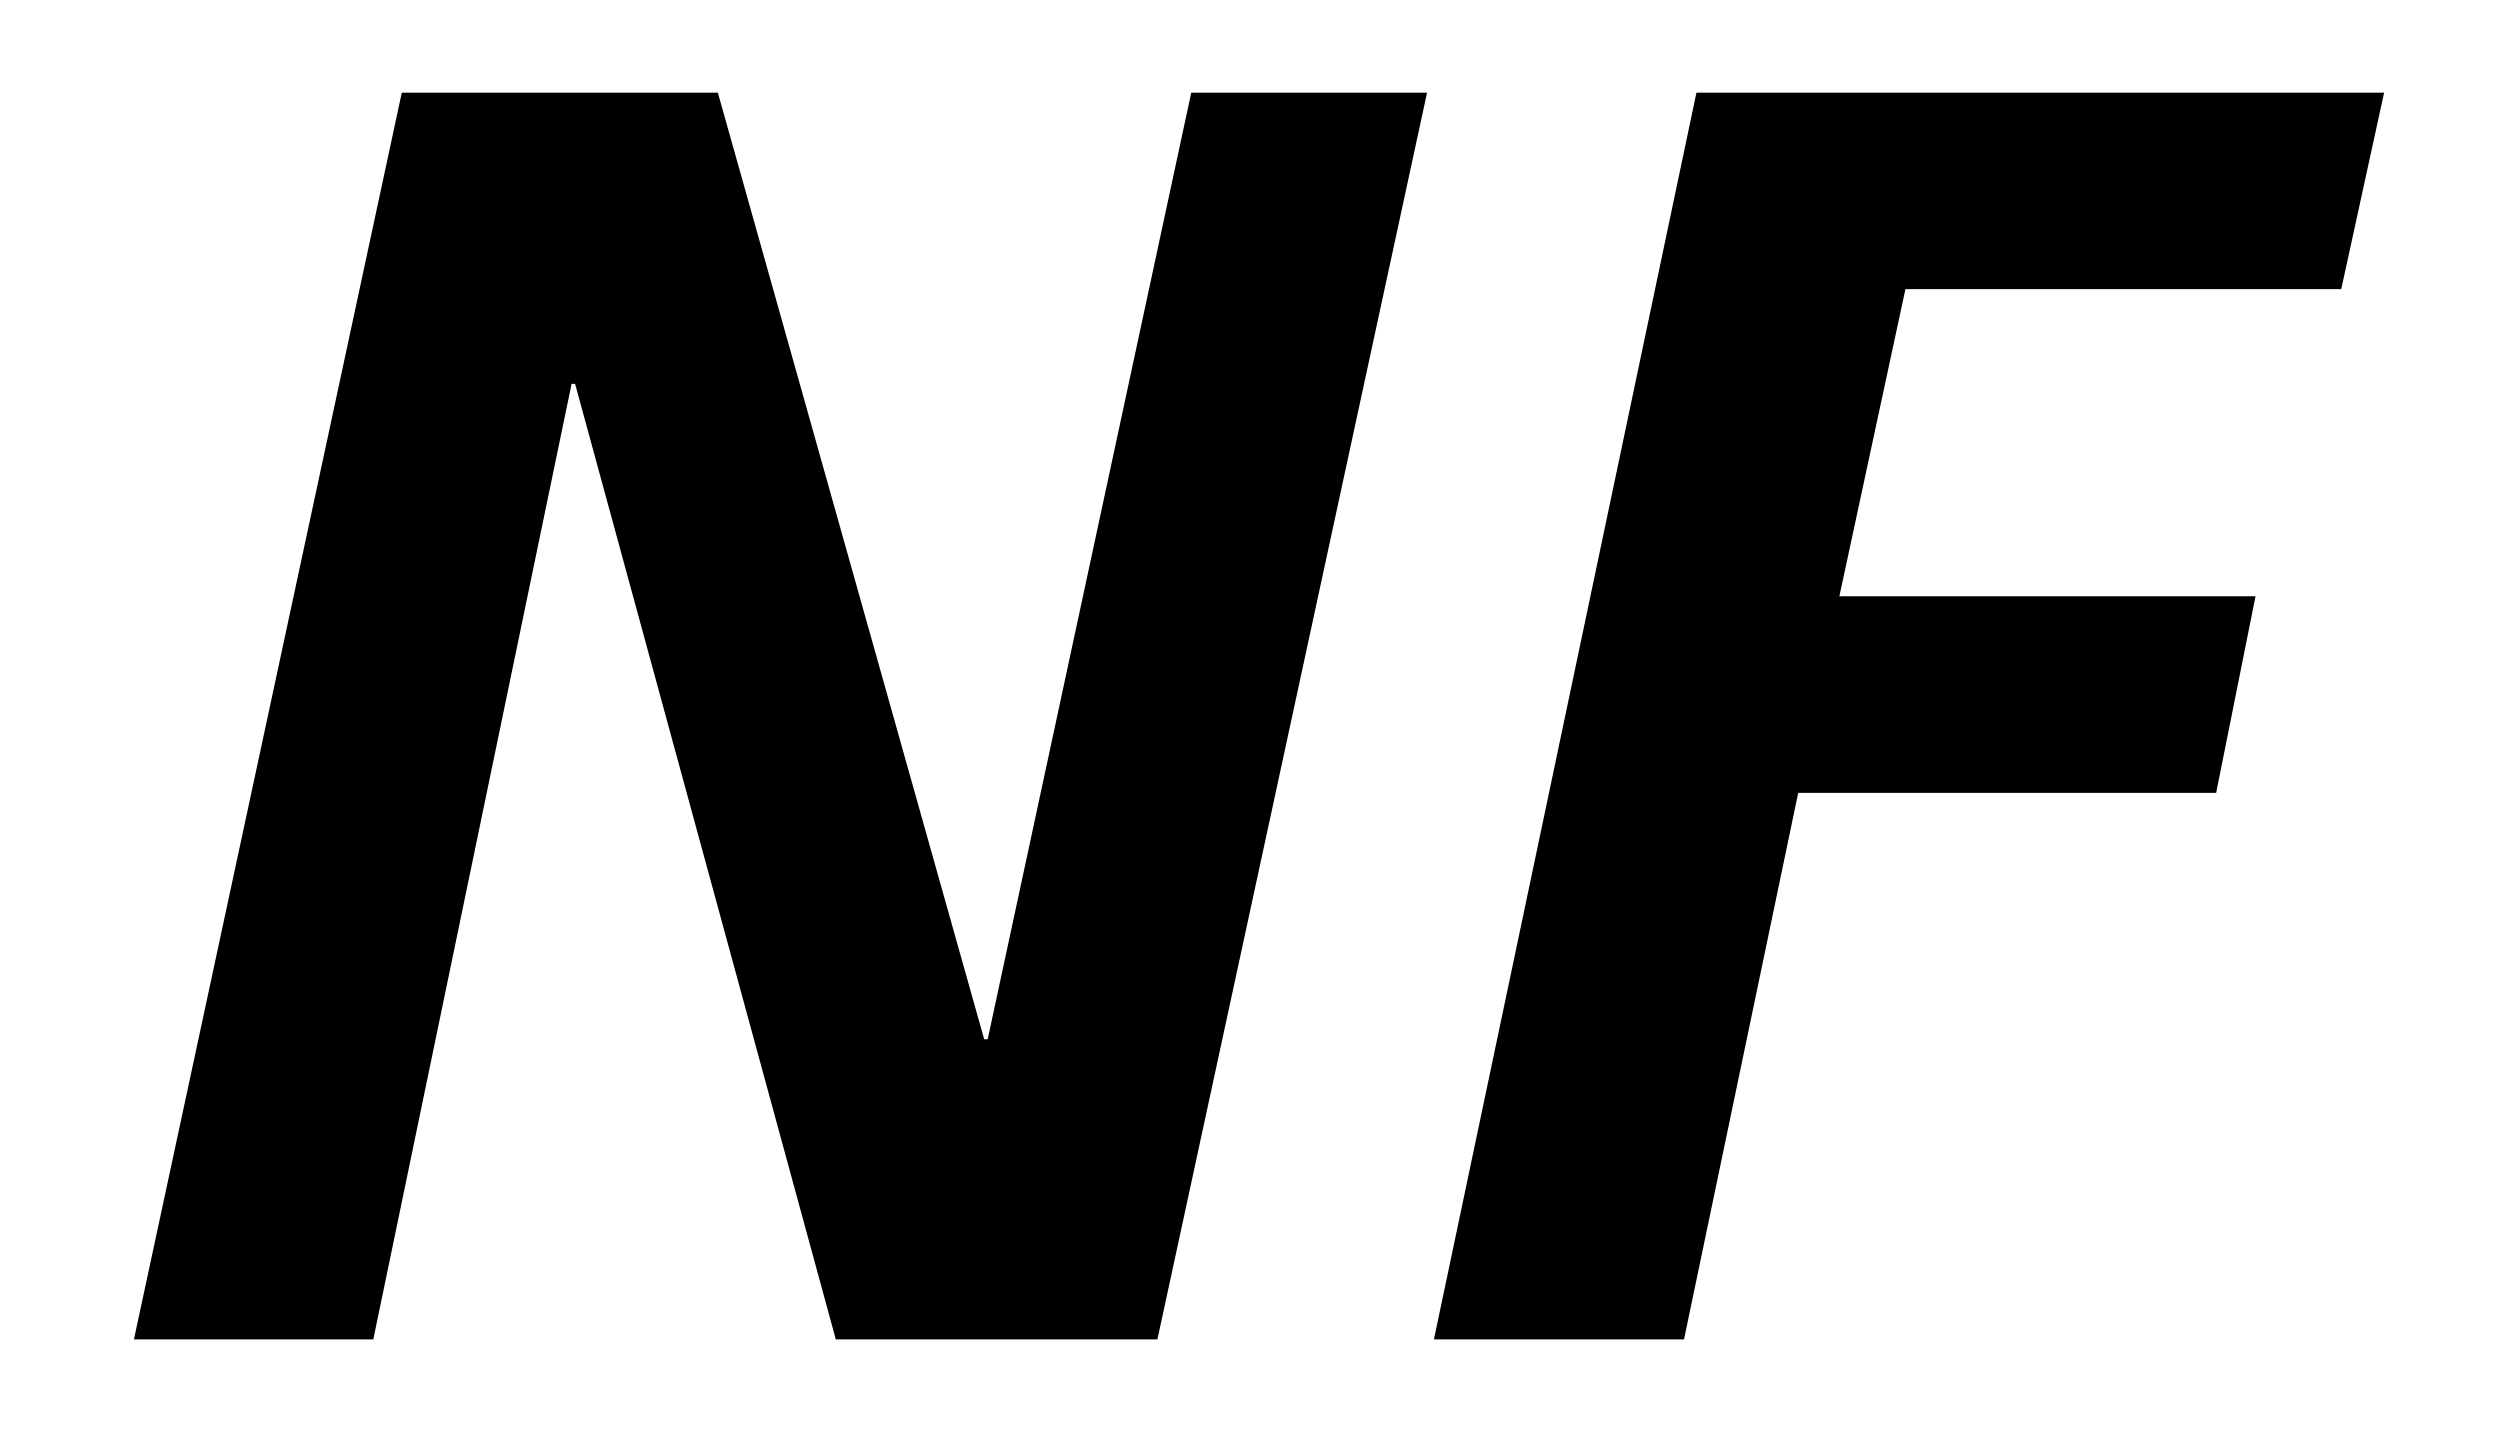 <?xml version="1.0" encoding="UTF-8"?>
<svg width="28px" height="16px" viewBox="0 0 28 16" version="1.1" xmlns="http://www.w3.org/2000/svg" xmlns:xlink="http://www.w3.org/1999/xlink">
    <!-- Generator: Sketch 60.1 (88133) - https://sketch.com -->
    <title>svg/FPL/Attribut/sbb_sa_nf</title>
    <desc>Created with Sketch.</desc>
    <g stroke="none" stroke-width="1" fill="none" fill-rule="evenodd">
        <polygon fill="#000000" points="13.342 1.038 11.062 11.64 11.023 11.64 8.04 1.038 4.5 1.038 1.5 15.001 4.181 15.001 6.402 4.299 6.441 4.299 9.361 15.001 12.963 15.001 15.983 1.038"></polygon>
        <polygon fill="#000000" points="19 1.038 16.06 15.001 18.861 15.001 20.14 8.88 24.821 8.88 25.262 6.678 20.601 6.678 21.341 3.238 26.222 3.238 26.702 1.038"></polygon>
    </g>
</svg>